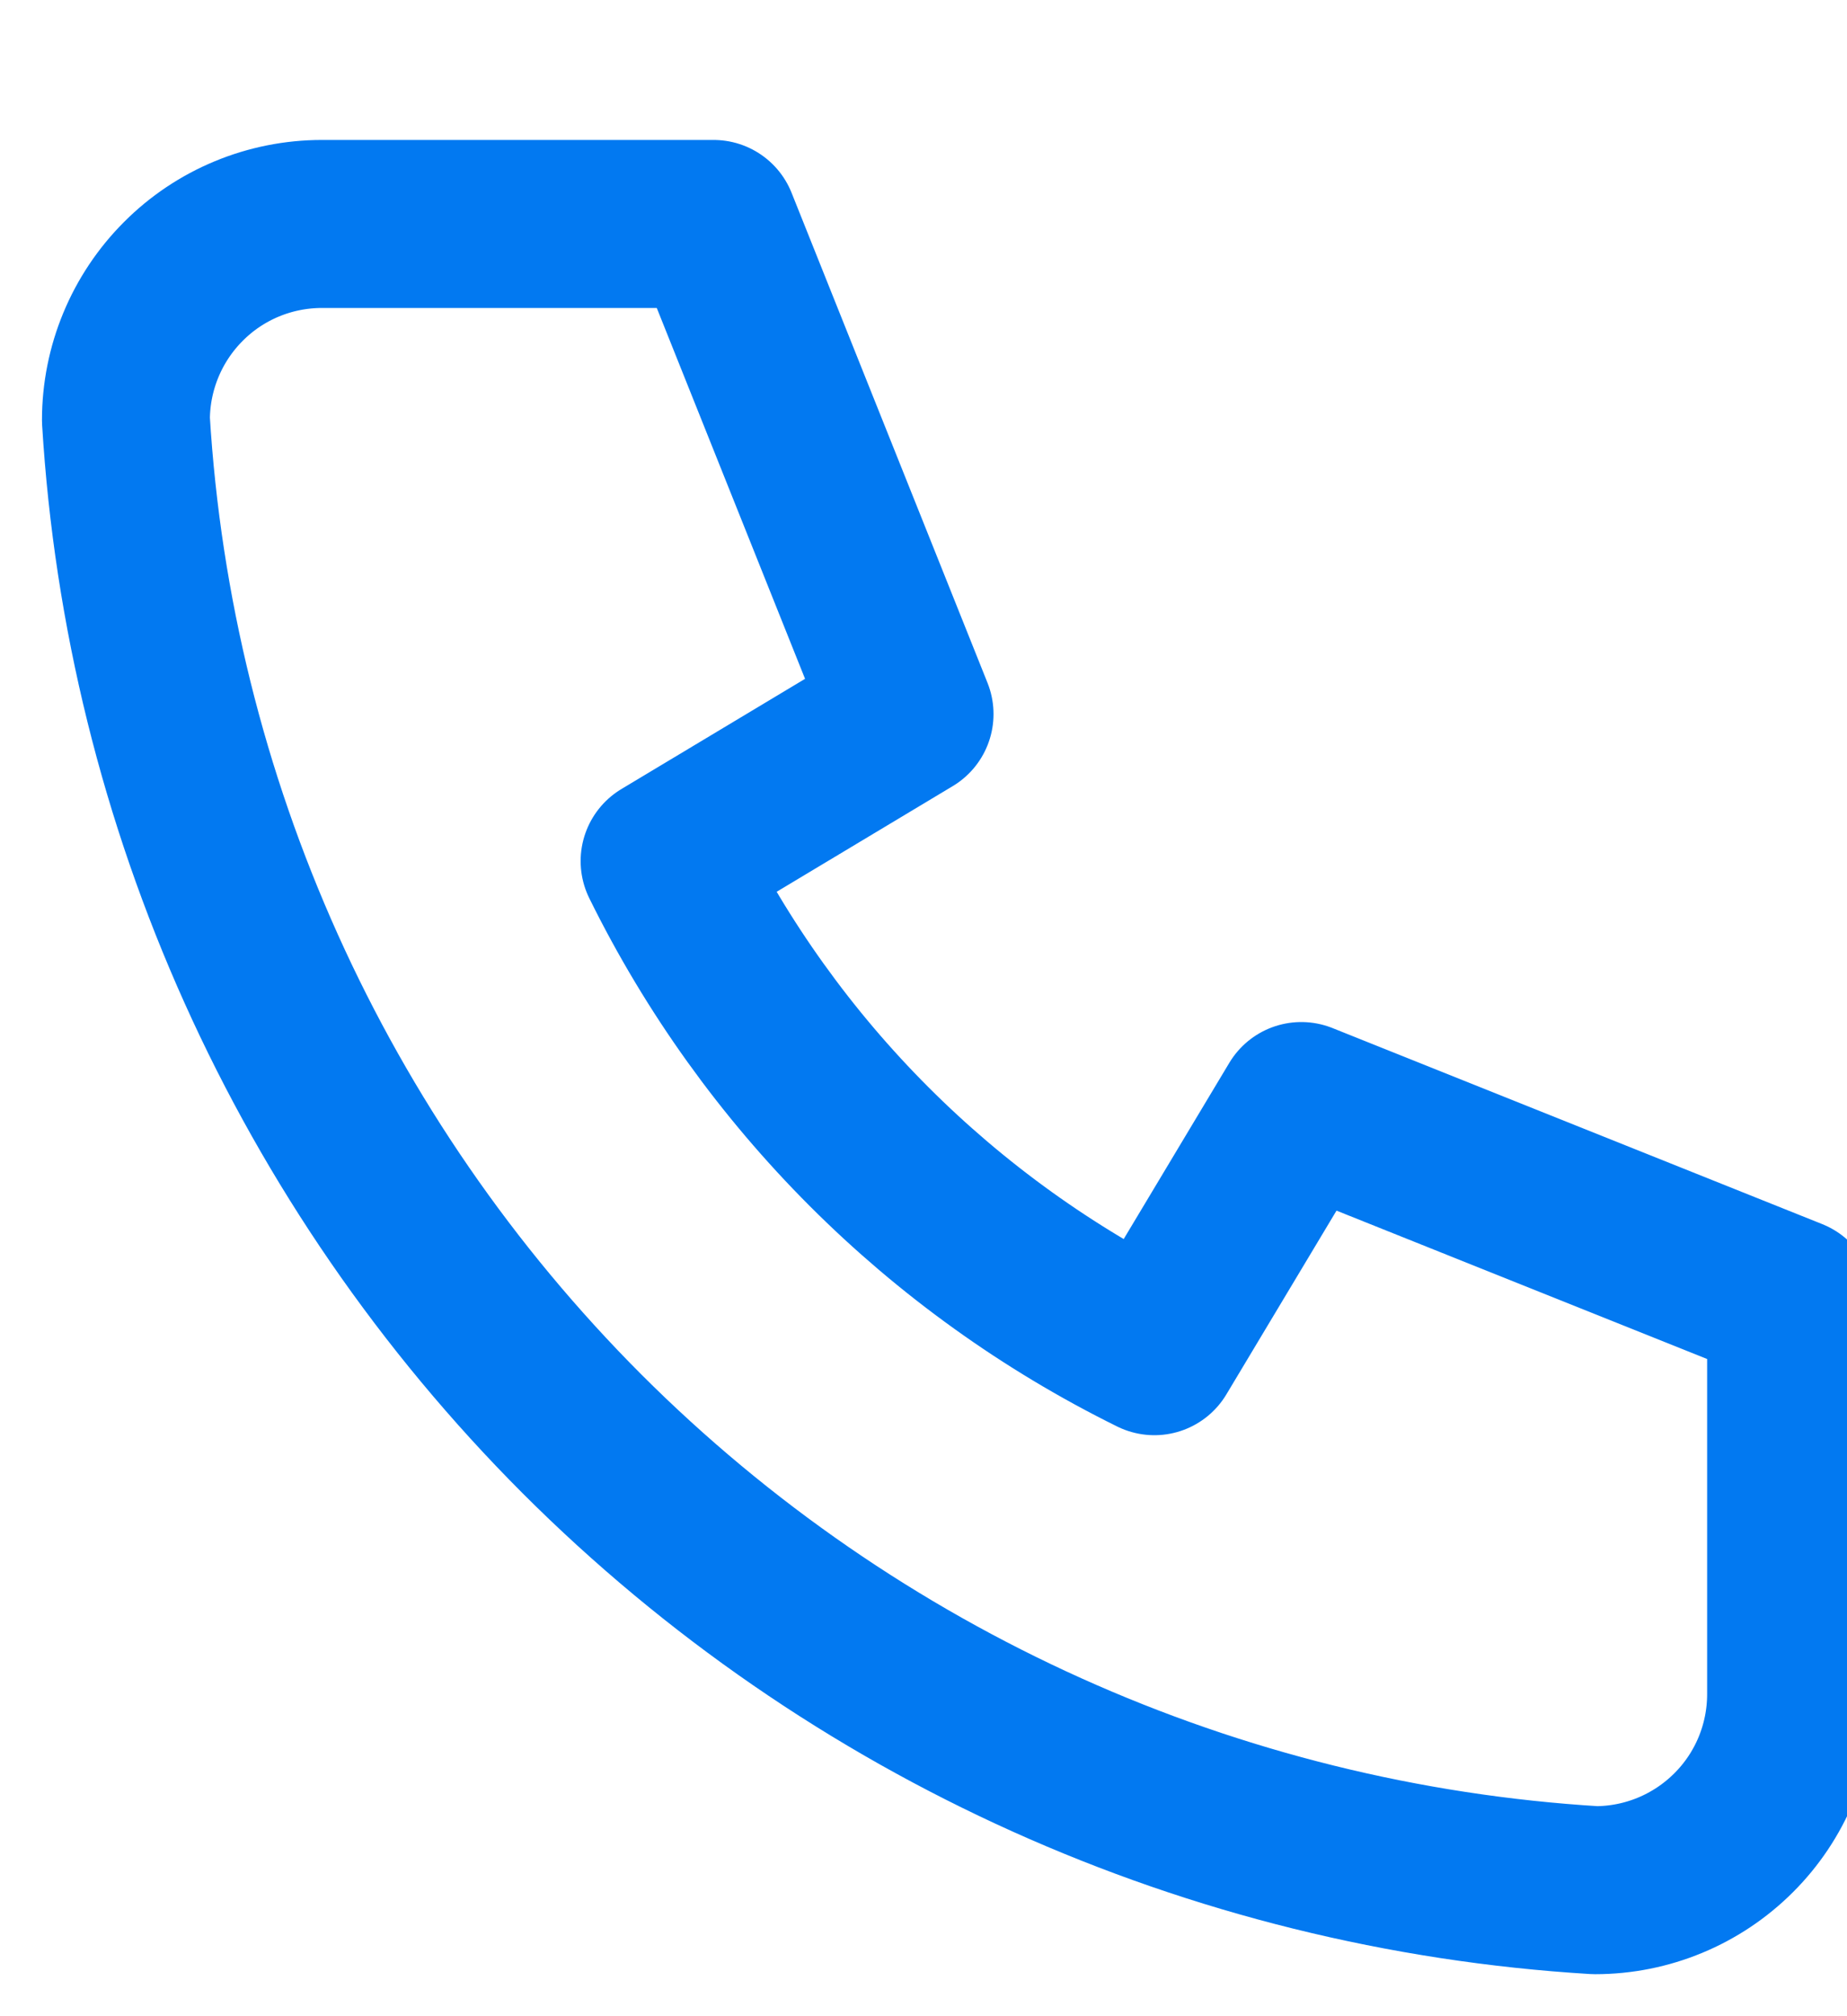 <svg width="11" height="12" viewBox="0 0 11 12" fill="none" xmlns="http://www.w3.org/2000/svg">
<g clip-path="url(#clip0_77_73)">
<path d="M1.917 1.333H4.25L5.417 4.25L3.958 5.125C4.583 6.392 5.608 7.417 6.875 8.042L7.75 6.583L10.667 7.75V10.083C10.667 10.393 10.544 10.69 10.325 10.908C10.106 11.127 9.809 11.25 9.5 11.25C7.225 11.112 5.078 10.145 3.466 8.534C1.855 6.922 0.888 4.775 0.75 2.5C0.75 2.191 0.873 1.894 1.092 1.675C1.31 1.456 1.607 1.333 1.917 1.333Z" stroke="#0279F1" stroke-linecap="round" stroke-linejoin="round"/>
</g>
<defs>
<clipPath id="clip0_77_73">
<rect width="11" height="12" fill="white"/>
</clipPath>
</defs>
</svg>
